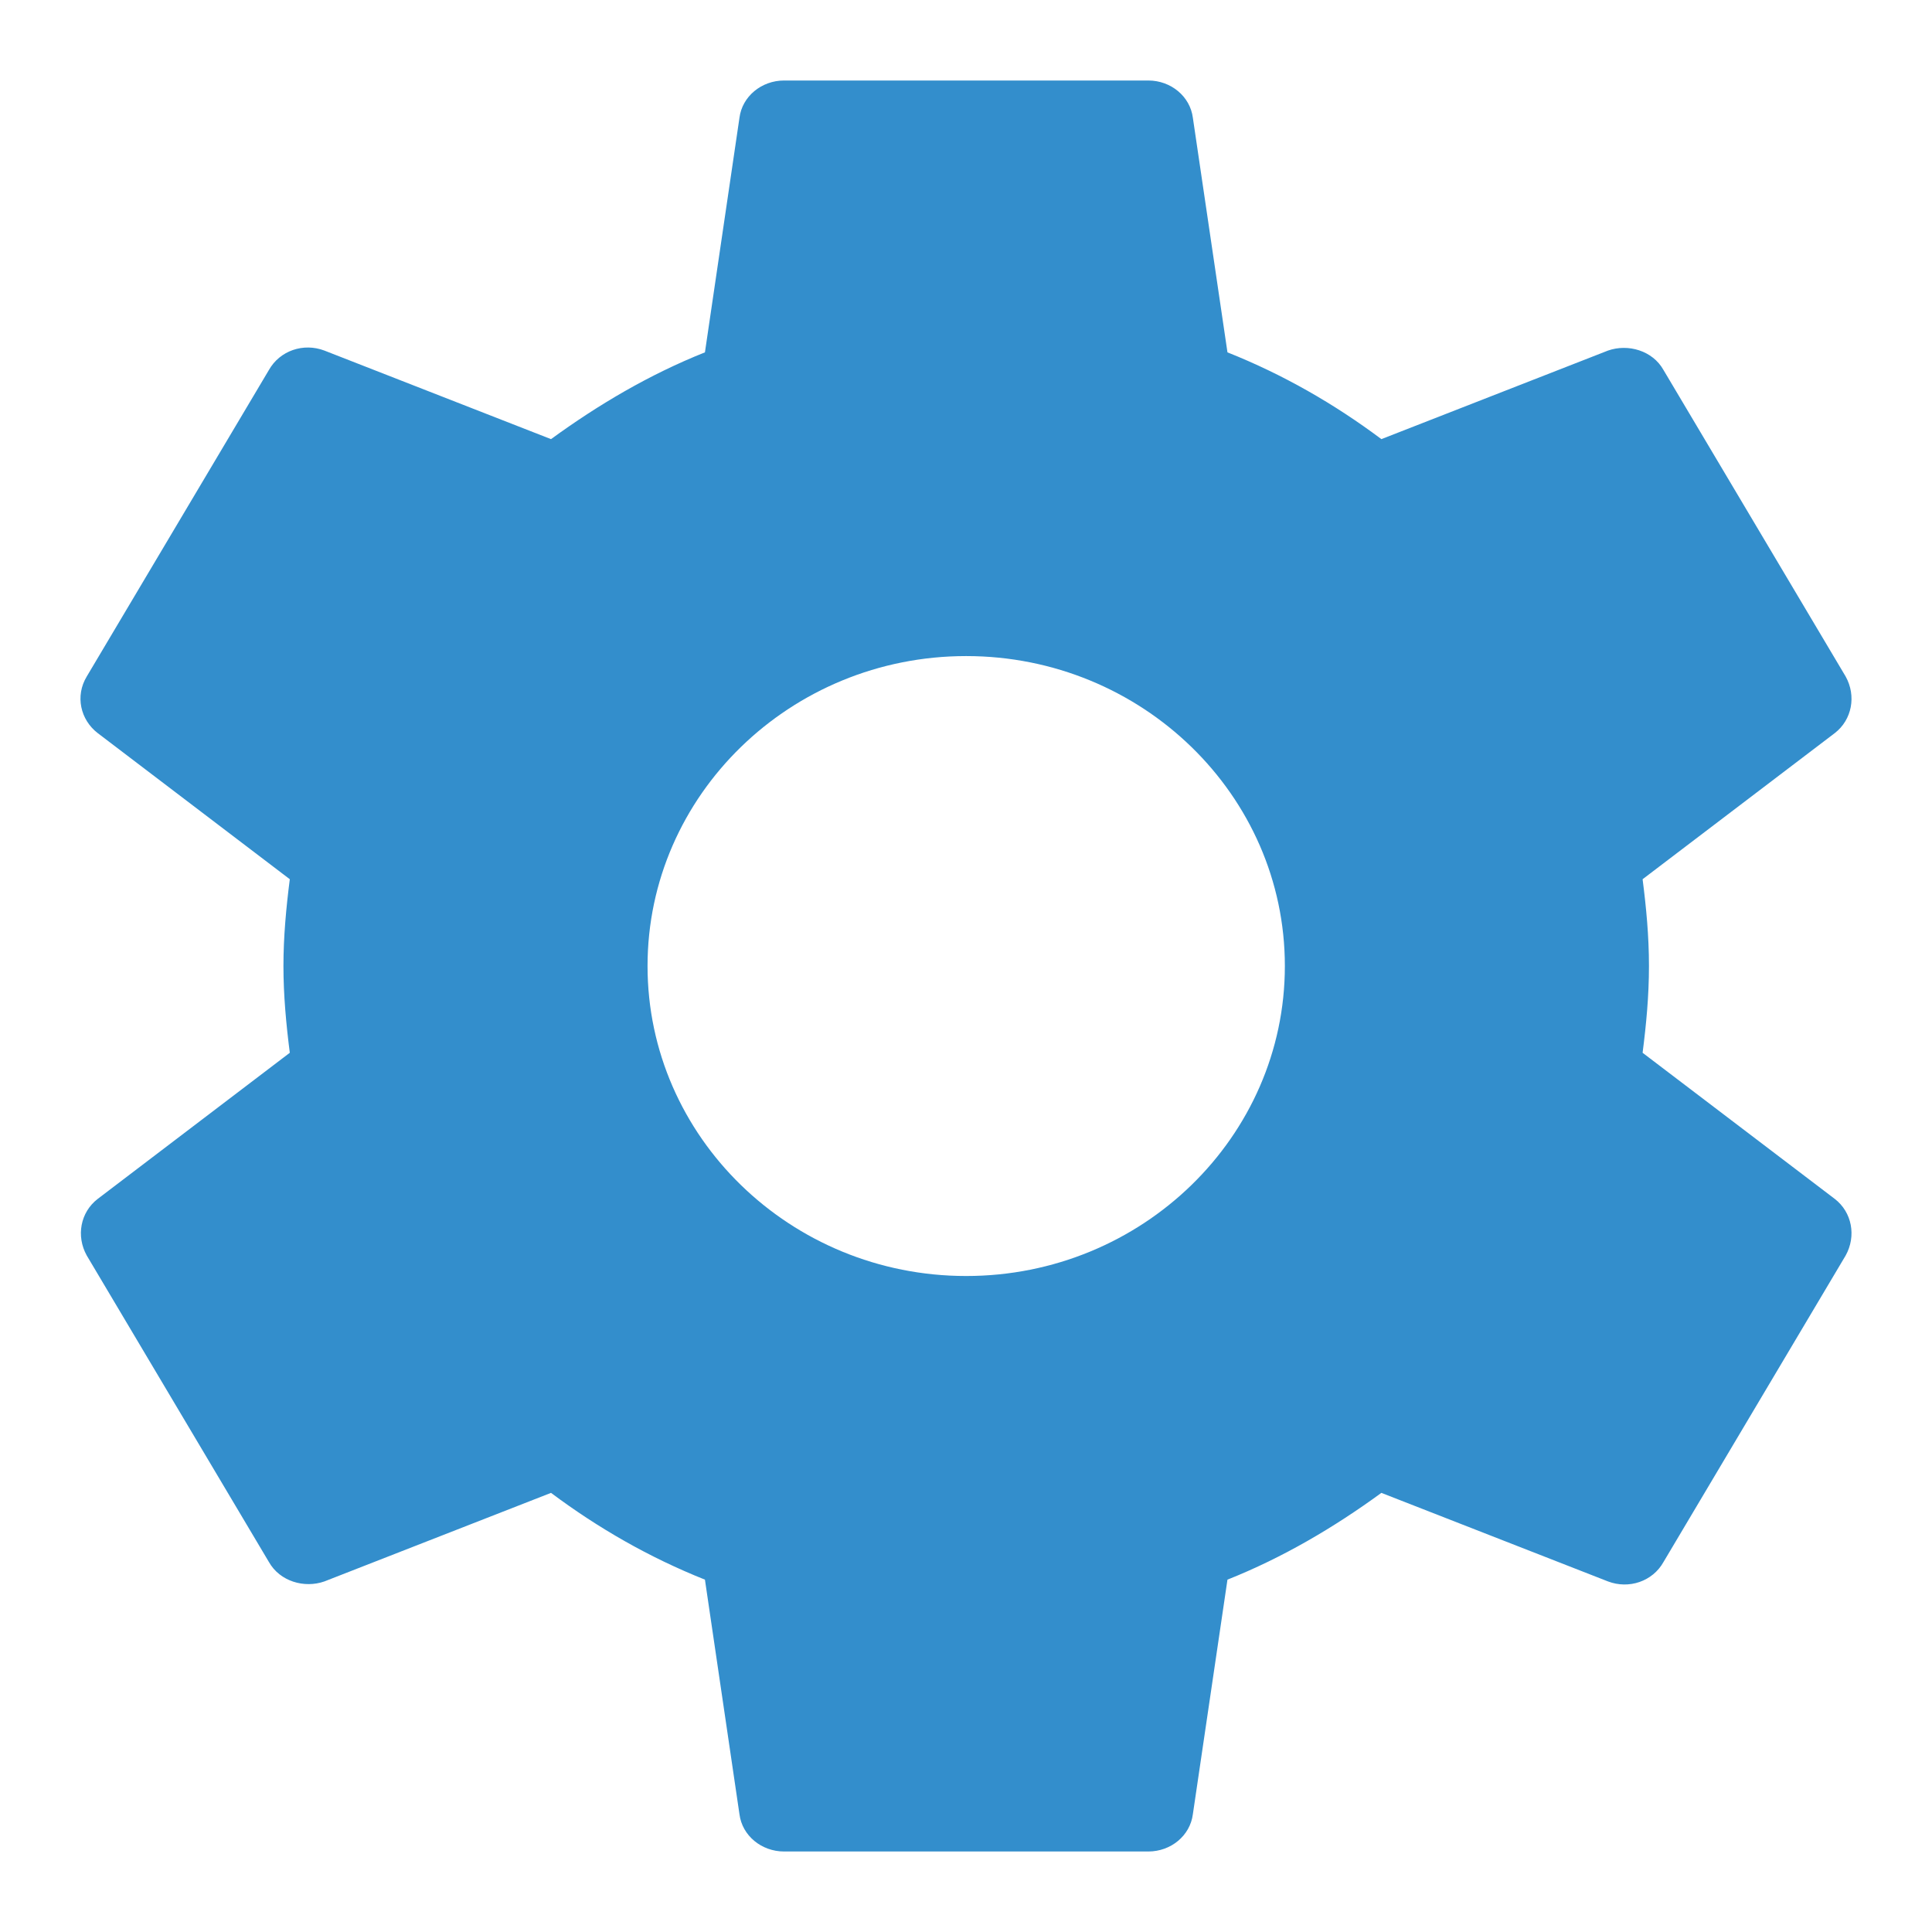 <svg width="24" height="24" viewBox="0 0 24 24" fill="none" xmlns="http://www.w3.org/2000/svg">
<path fill-rule="evenodd" clip-rule="evenodd" d="M12.002 8.15C14.185 8.15 15.961 9.877 15.961 12C15.961 14.123 14.185 15.851 12.002 15.851C9.82 15.851 8.044 14.123 8.044 12C8.044 9.877 9.82 8.15 12.002 8.15ZM3.6 10.922C3.555 11.274 3.521 11.637 3.521 12C3.521 12.363 3.555 12.726 3.6 13.078L1.214 14.893C0.999 15.058 0.943 15.355 1.078 15.597L3.34 19.403C3.476 19.645 3.781 19.733 4.03 19.645L6.845 18.545C7.434 18.985 8.067 19.348 8.757 19.623L9.186 22.538C9.22 22.802 9.458 23 9.741 23H14.264C14.547 23 14.784 22.802 14.818 22.538L15.248 19.623C15.938 19.348 16.572 18.974 17.16 18.545L19.975 19.645C20.235 19.744 20.53 19.645 20.665 19.403L22.927 15.597C23.062 15.355 23.006 15.058 22.792 14.893L20.405 13.078C20.45 12.726 20.484 12.374 20.484 12C20.484 11.626 20.45 11.274 20.405 10.922L22.792 9.107C23.006 8.942 23.062 8.645 22.927 8.403L20.665 4.597C20.53 4.355 20.224 4.267 19.975 4.355L17.16 5.455C16.572 5.015 15.938 4.652 15.248 4.377L14.818 1.462C14.784 1.199 14.547 1 14.264 1H9.741C9.458 1 9.22 1.199 9.186 1.462L8.757 4.377C8.067 4.652 7.434 5.026 6.845 5.455L4.03 4.355C3.77 4.256 3.476 4.355 3.34 4.597L1.078 8.403C0.931 8.645 0.999 8.942 1.214 9.107L3.6 10.922Z" fill="#338ECC"/>
</svg>
